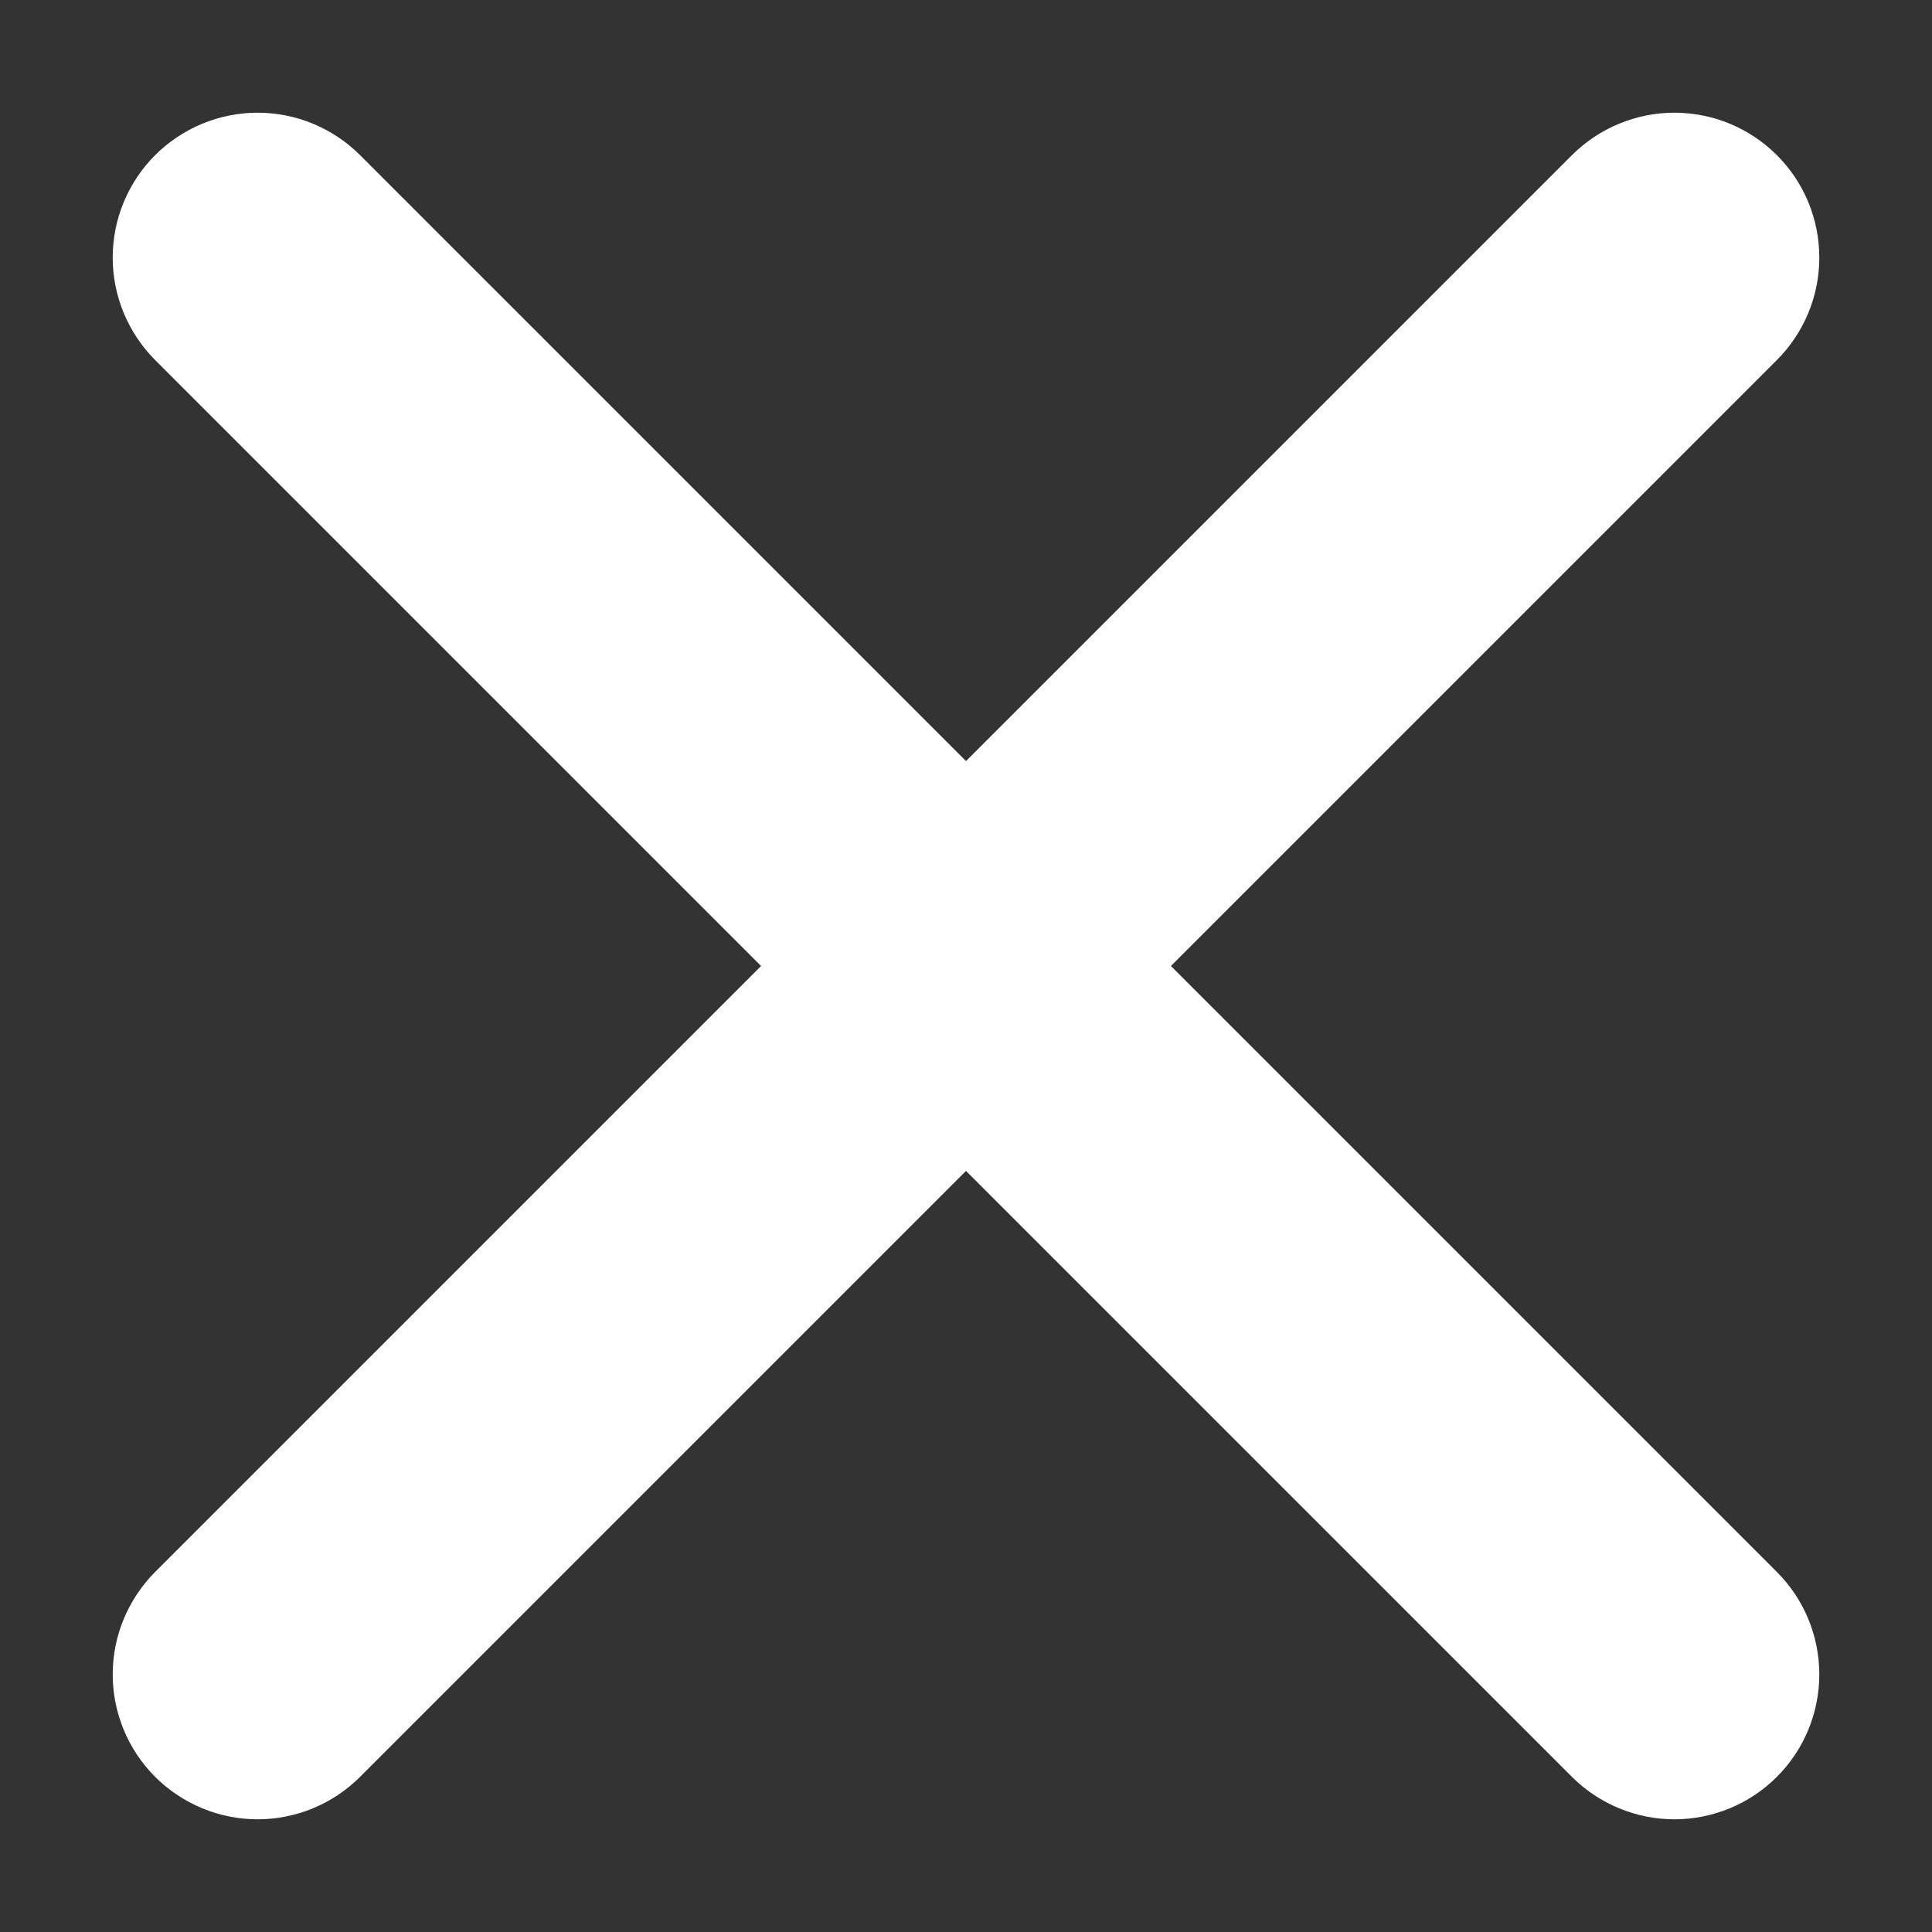 <svg width="18" height="18" viewBox="0 0 18 18" fill="none" xmlns="http://www.w3.org/2000/svg">
<rect x="0" y="0" width="18" height="18" fill="#333333" stroke="none"/>
<path d="M16.201 1.799L16.201 1.799C16.042 1.64 15.826 1.55 15.6 1.55C15.375 1.55 15.159 1.64 14.999 1.799L14.999 1.799L9 7.798L3.001 1.799L3.001 1.799C2.842 1.64 2.626 1.55 2.4 1.55C2.175 1.55 1.959 1.64 1.799 1.799L1.799 1.799C1.64 1.958 1.55 2.174 1.55 2.4C1.55 2.625 1.64 2.841 1.799 3.001L1.799 3.001L7.798 9L1.799 14.999L1.799 14.999C1.64 15.159 1.55 15.375 1.55 15.6C1.55 15.825 1.64 16.042 1.799 16.201L1.799 16.201C1.959 16.36 2.175 16.45 2.4 16.45C2.626 16.45 2.842 16.36 3.001 16.201L3.001 16.201L9 10.202L14.999 16.201L14.999 16.201C15.159 16.36 15.375 16.45 15.6 16.45C15.826 16.45 16.042 16.36 16.201 16.201L16.201 16.201C16.361 16.042 16.45 15.825 16.45 15.6C16.45 15.375 16.361 15.159 16.201 14.999L16.201 14.999L10.202 9L16.201 3.001L16.201 3.001C16.361 2.841 16.45 2.625 16.45 2.4C16.45 2.174 16.361 1.958 16.201 1.799Z" fill="#fff" stroke="#fff"/>
</svg>
